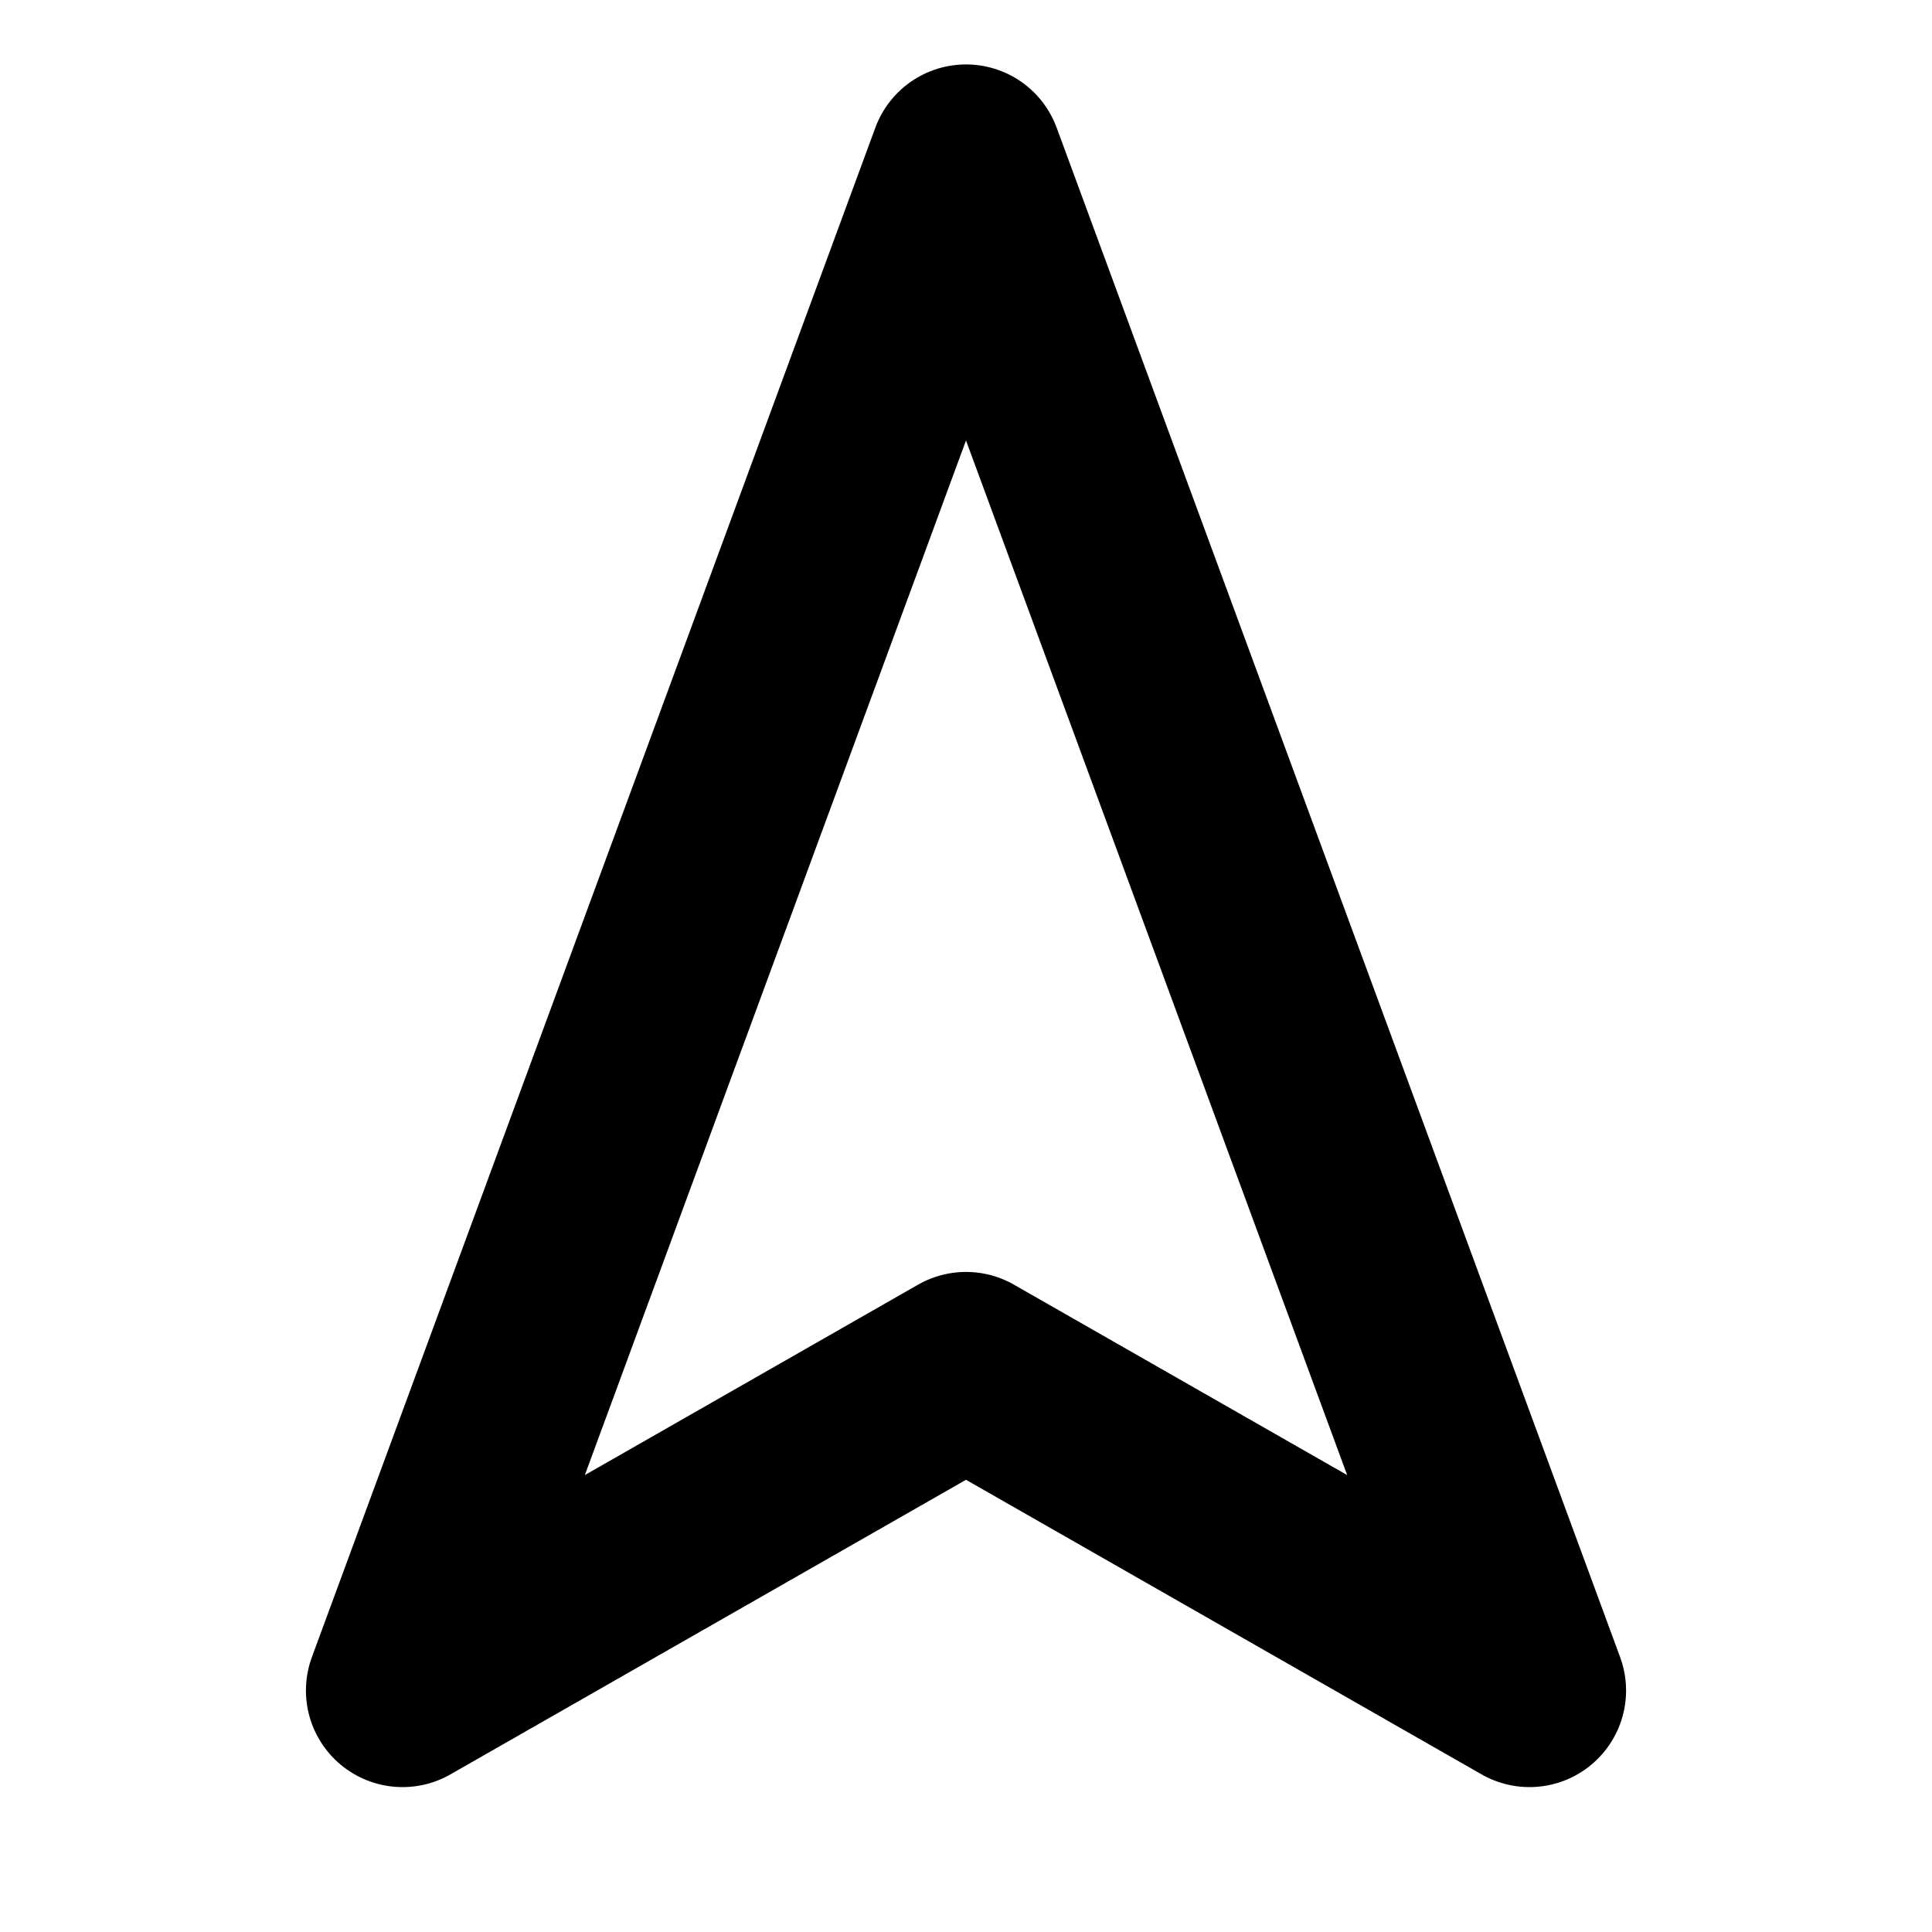 <svg width="20" height="20" viewBox="0 0 20 20" fill="none" xmlns="http://www.w3.org/2000/svg">
<path d="M10 1.667L15.833 17.5L10 14.167L4.167 17.5L10 1.667Z" stroke="currentColor" stroke-width="2" stroke-linecap="round" stroke-linejoin="round"/>
</svg>
